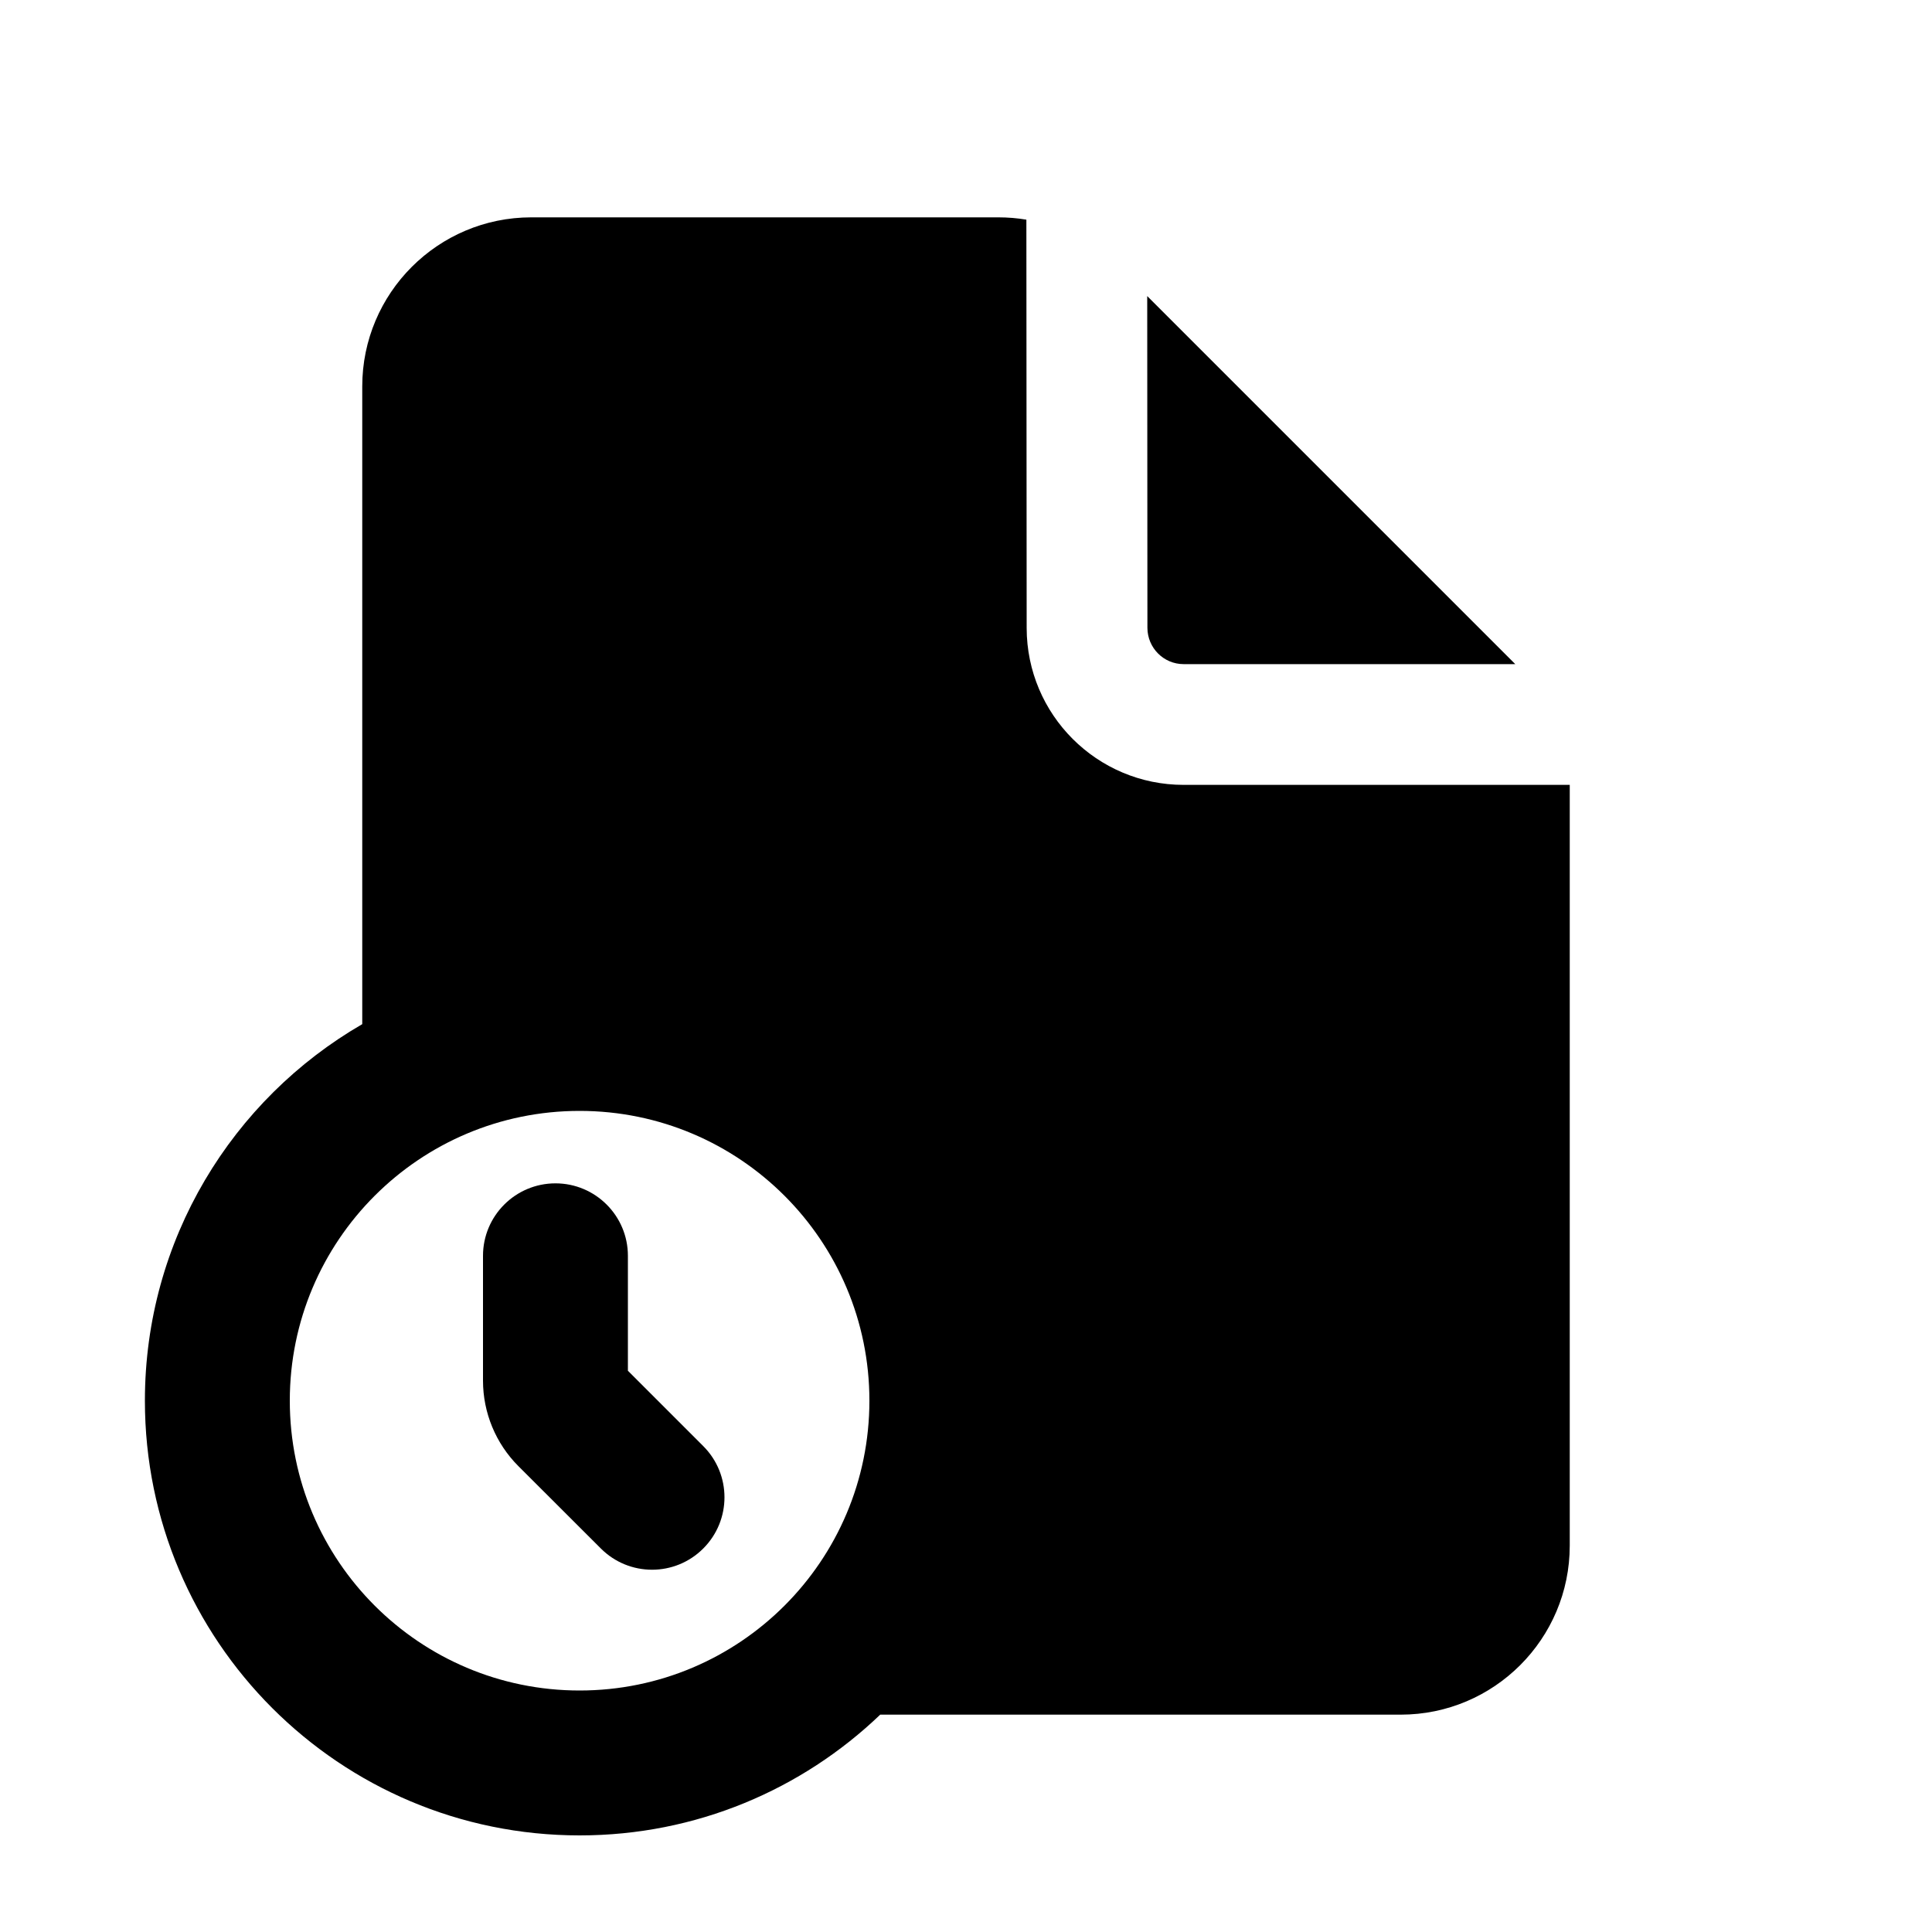 <svg xmlns="http://www.w3.org/2000/svg" viewBox="0 0 20 20"><path d="M6.5 13c0-.414-.336-.75-.75-.75s-.75.336-.75.75v1.293c0 .331.132.65.366.884l.854.853c.293.293.767.293 1.06 0 .293-.293.293-.767 0-1.06l-.78-.78v-1.19Z"/><path fill-rule="evenodd" d="M10.625 2.274c-.095-.016-.192-.024-.29-.024h-4.835c-.966 0-1.75.784-1.75 1.75v6.602c-1.345.778-2.25 2.232-2.25 3.898 0 2.485 2.015 4.5 4.5 4.5 1.208 0 2.304-.476 3.112-1.25h5.388c.966 0 1.75-.784 1.75-1.75v-7.875h-3.997c-.897 0-1.624-.727-1.625-1.624l-.003-4.227Zm-4.625 15.226c1.657 0 3-1.343 3-3s-1.343-3-3-3-3 1.343-3 3 1.343 3 3 3Z"/><path d="M15.686 6.875h-3.433c-.207 0-.374-.168-.375-.375l-.002-3.435 3.81 3.81Z"/></svg>